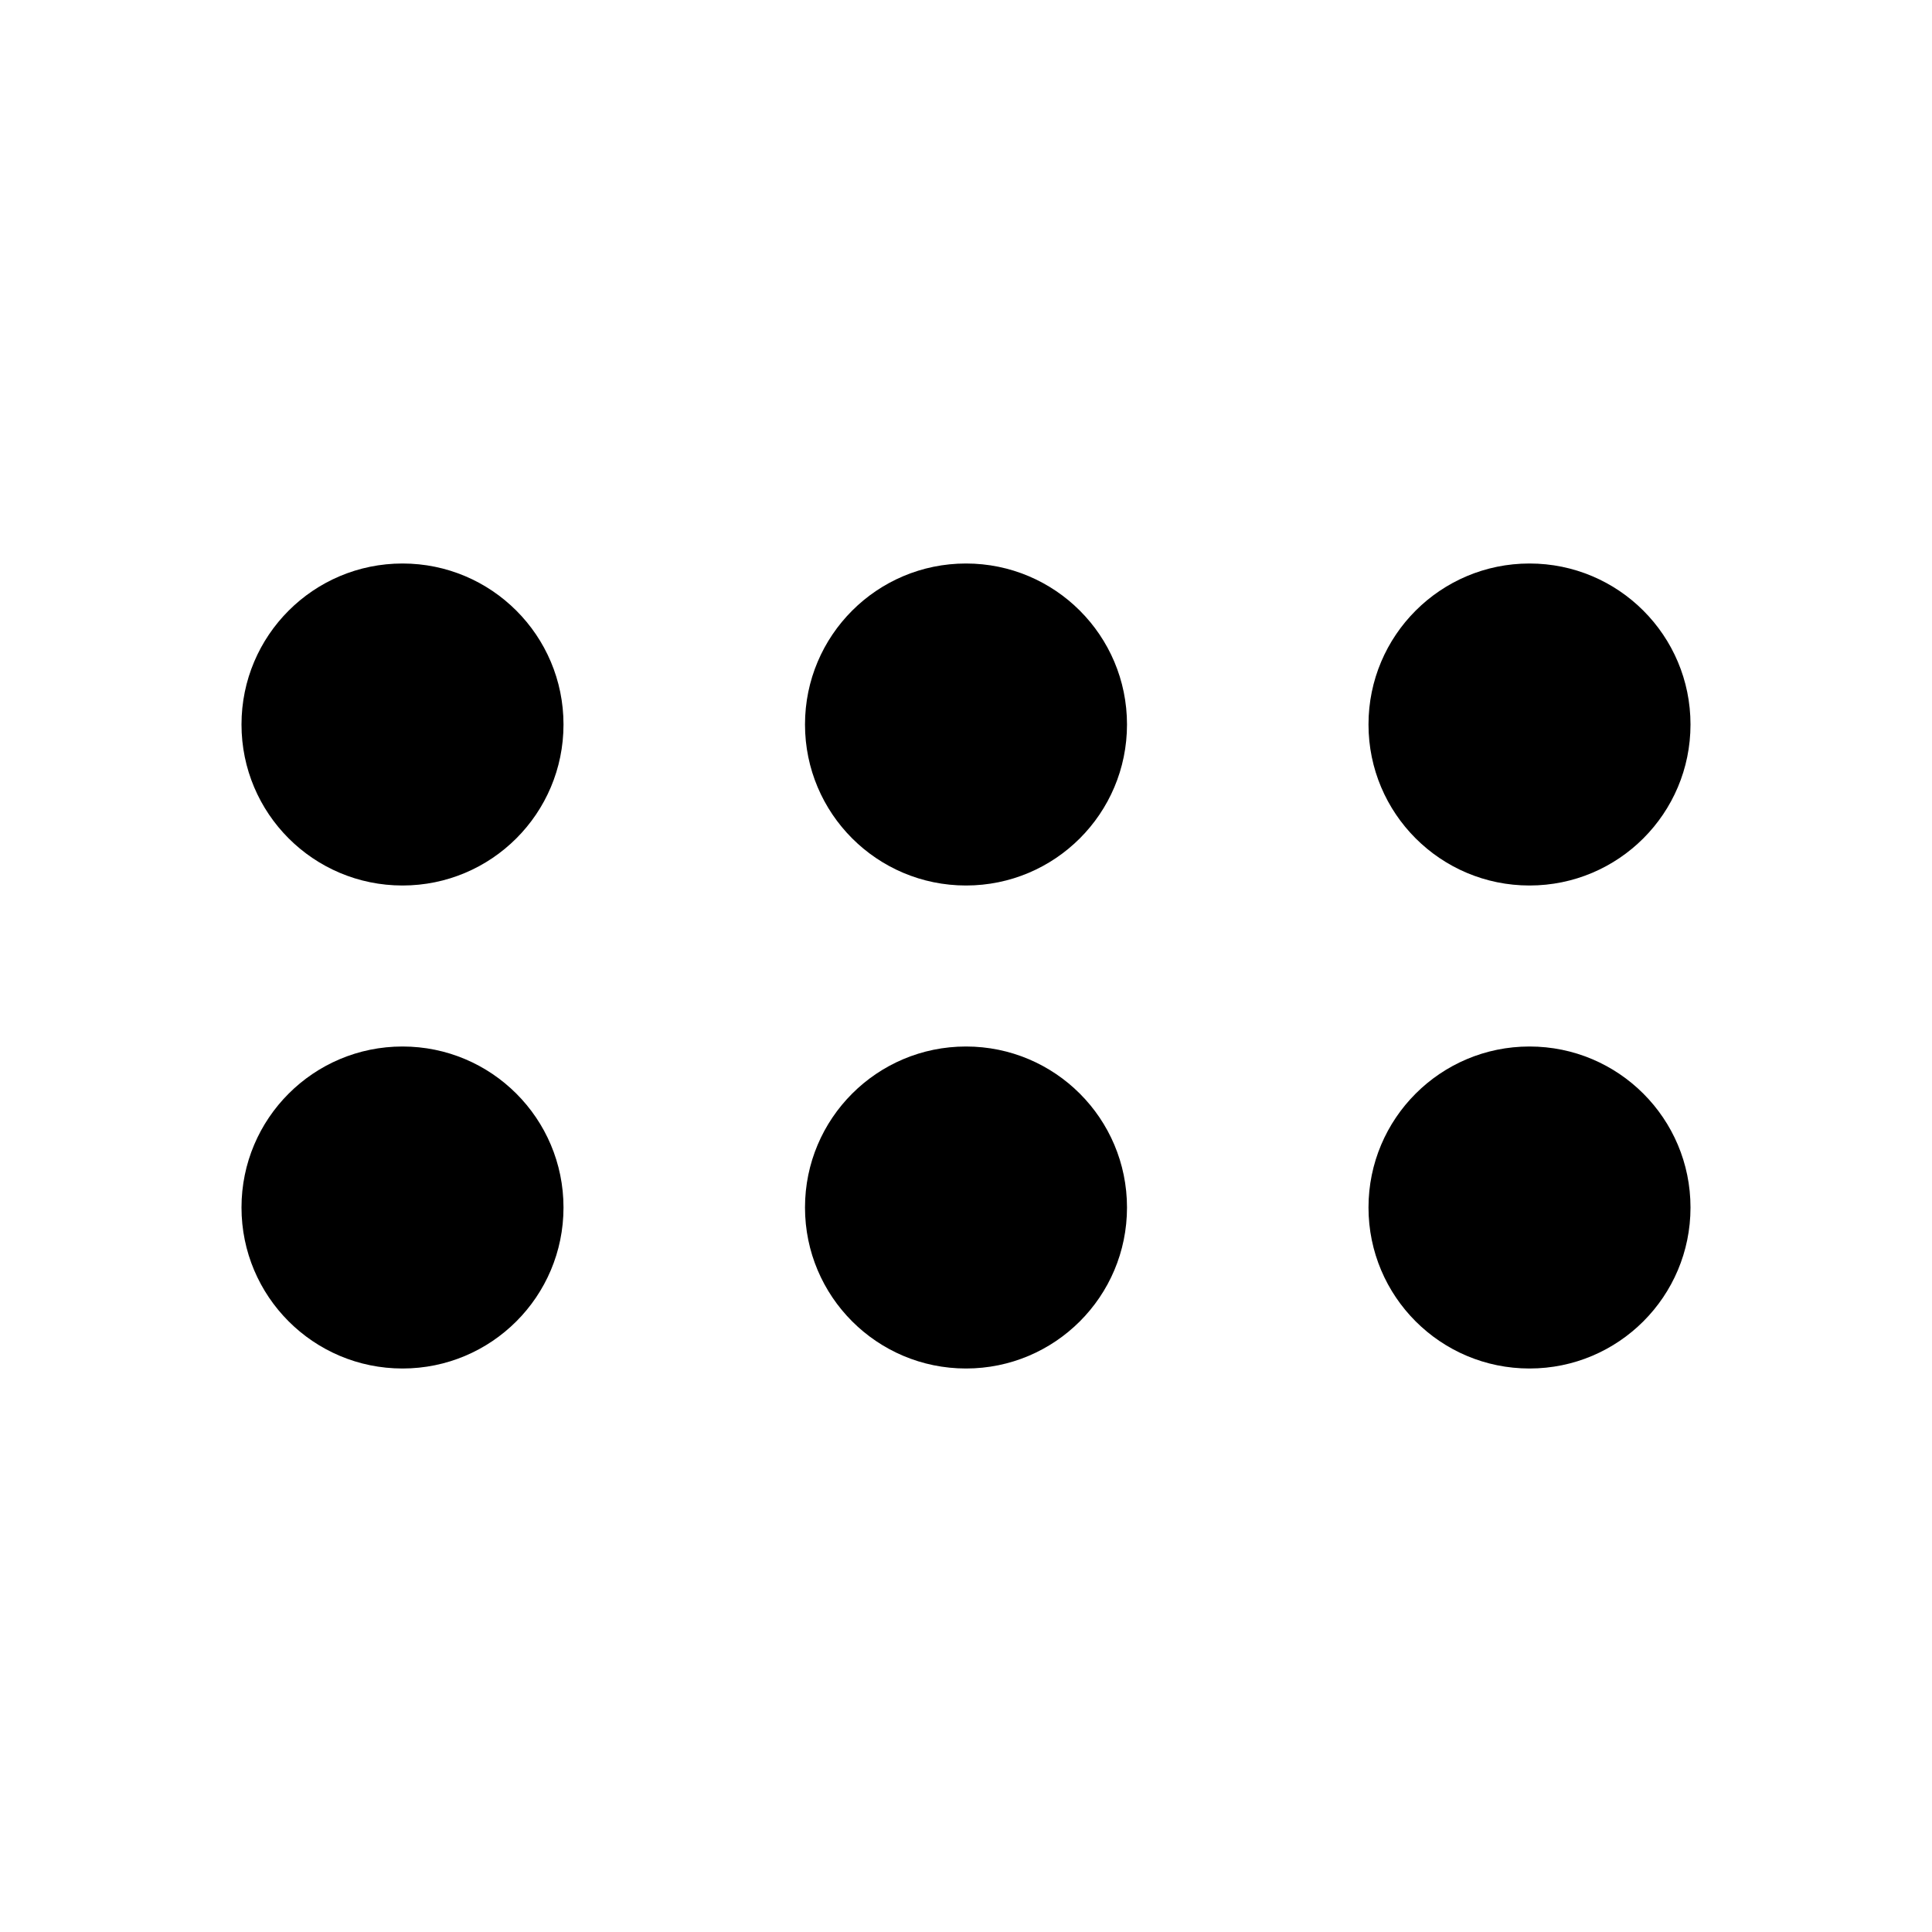 <svg width="24" height="24" viewBox="0 0 24 24" fill="none" xmlns="http://www.w3.org/2000/svg">
<path fill-rule="evenodd" clip-rule="evenodd" d="M10 9C10 7.895 10.895 7 12 7C13.105 7 14 7.895 14 9C14 10.105 13.105 11 12 11C10.895 11 10 10.105 10 9Z" fill="black"/>
<path fill-rule="evenodd" clip-rule="evenodd" d="M17 9C17 7.895 17.895 7 19 7C20.105 7 21 7.895 21 9C21 10.105 20.105 11 19 11C17.895 11 17 10.105 17 9Z" fill="black"/>
<path fill-rule="evenodd" clip-rule="evenodd" d="M3 9C3 7.895 3.895 7 5 7C6.105 7 7 7.895 7 9C7 10.105 6.105 11 5 11C3.895 11 3 10.105 3 9Z" fill="black"/>
<path fill-rule="evenodd" clip-rule="evenodd" d="M10 15C10 13.895 10.895 13 12 13C13.105 13 14 13.895 14 15C14 16.105 13.105 17 12 17C10.895 17 10 16.105 10 15Z" fill="black"/>
<path fill-rule="evenodd" clip-rule="evenodd" d="M17 15C17 13.895 17.895 13 19 13C20.105 13 21 13.895 21 15C21 16.105 20.105 17 19 17C17.895 17 17 16.105 17 15Z" fill="black"/>
<path fill-rule="evenodd" clip-rule="evenodd" d="M3 15C3 13.895 3.895 13 5 13C6.105 13 7 13.895 7 15C7 16.105 6.105 17 5 17C3.895 17 3 16.105 3 15Z" fill="black"/>
</svg>
